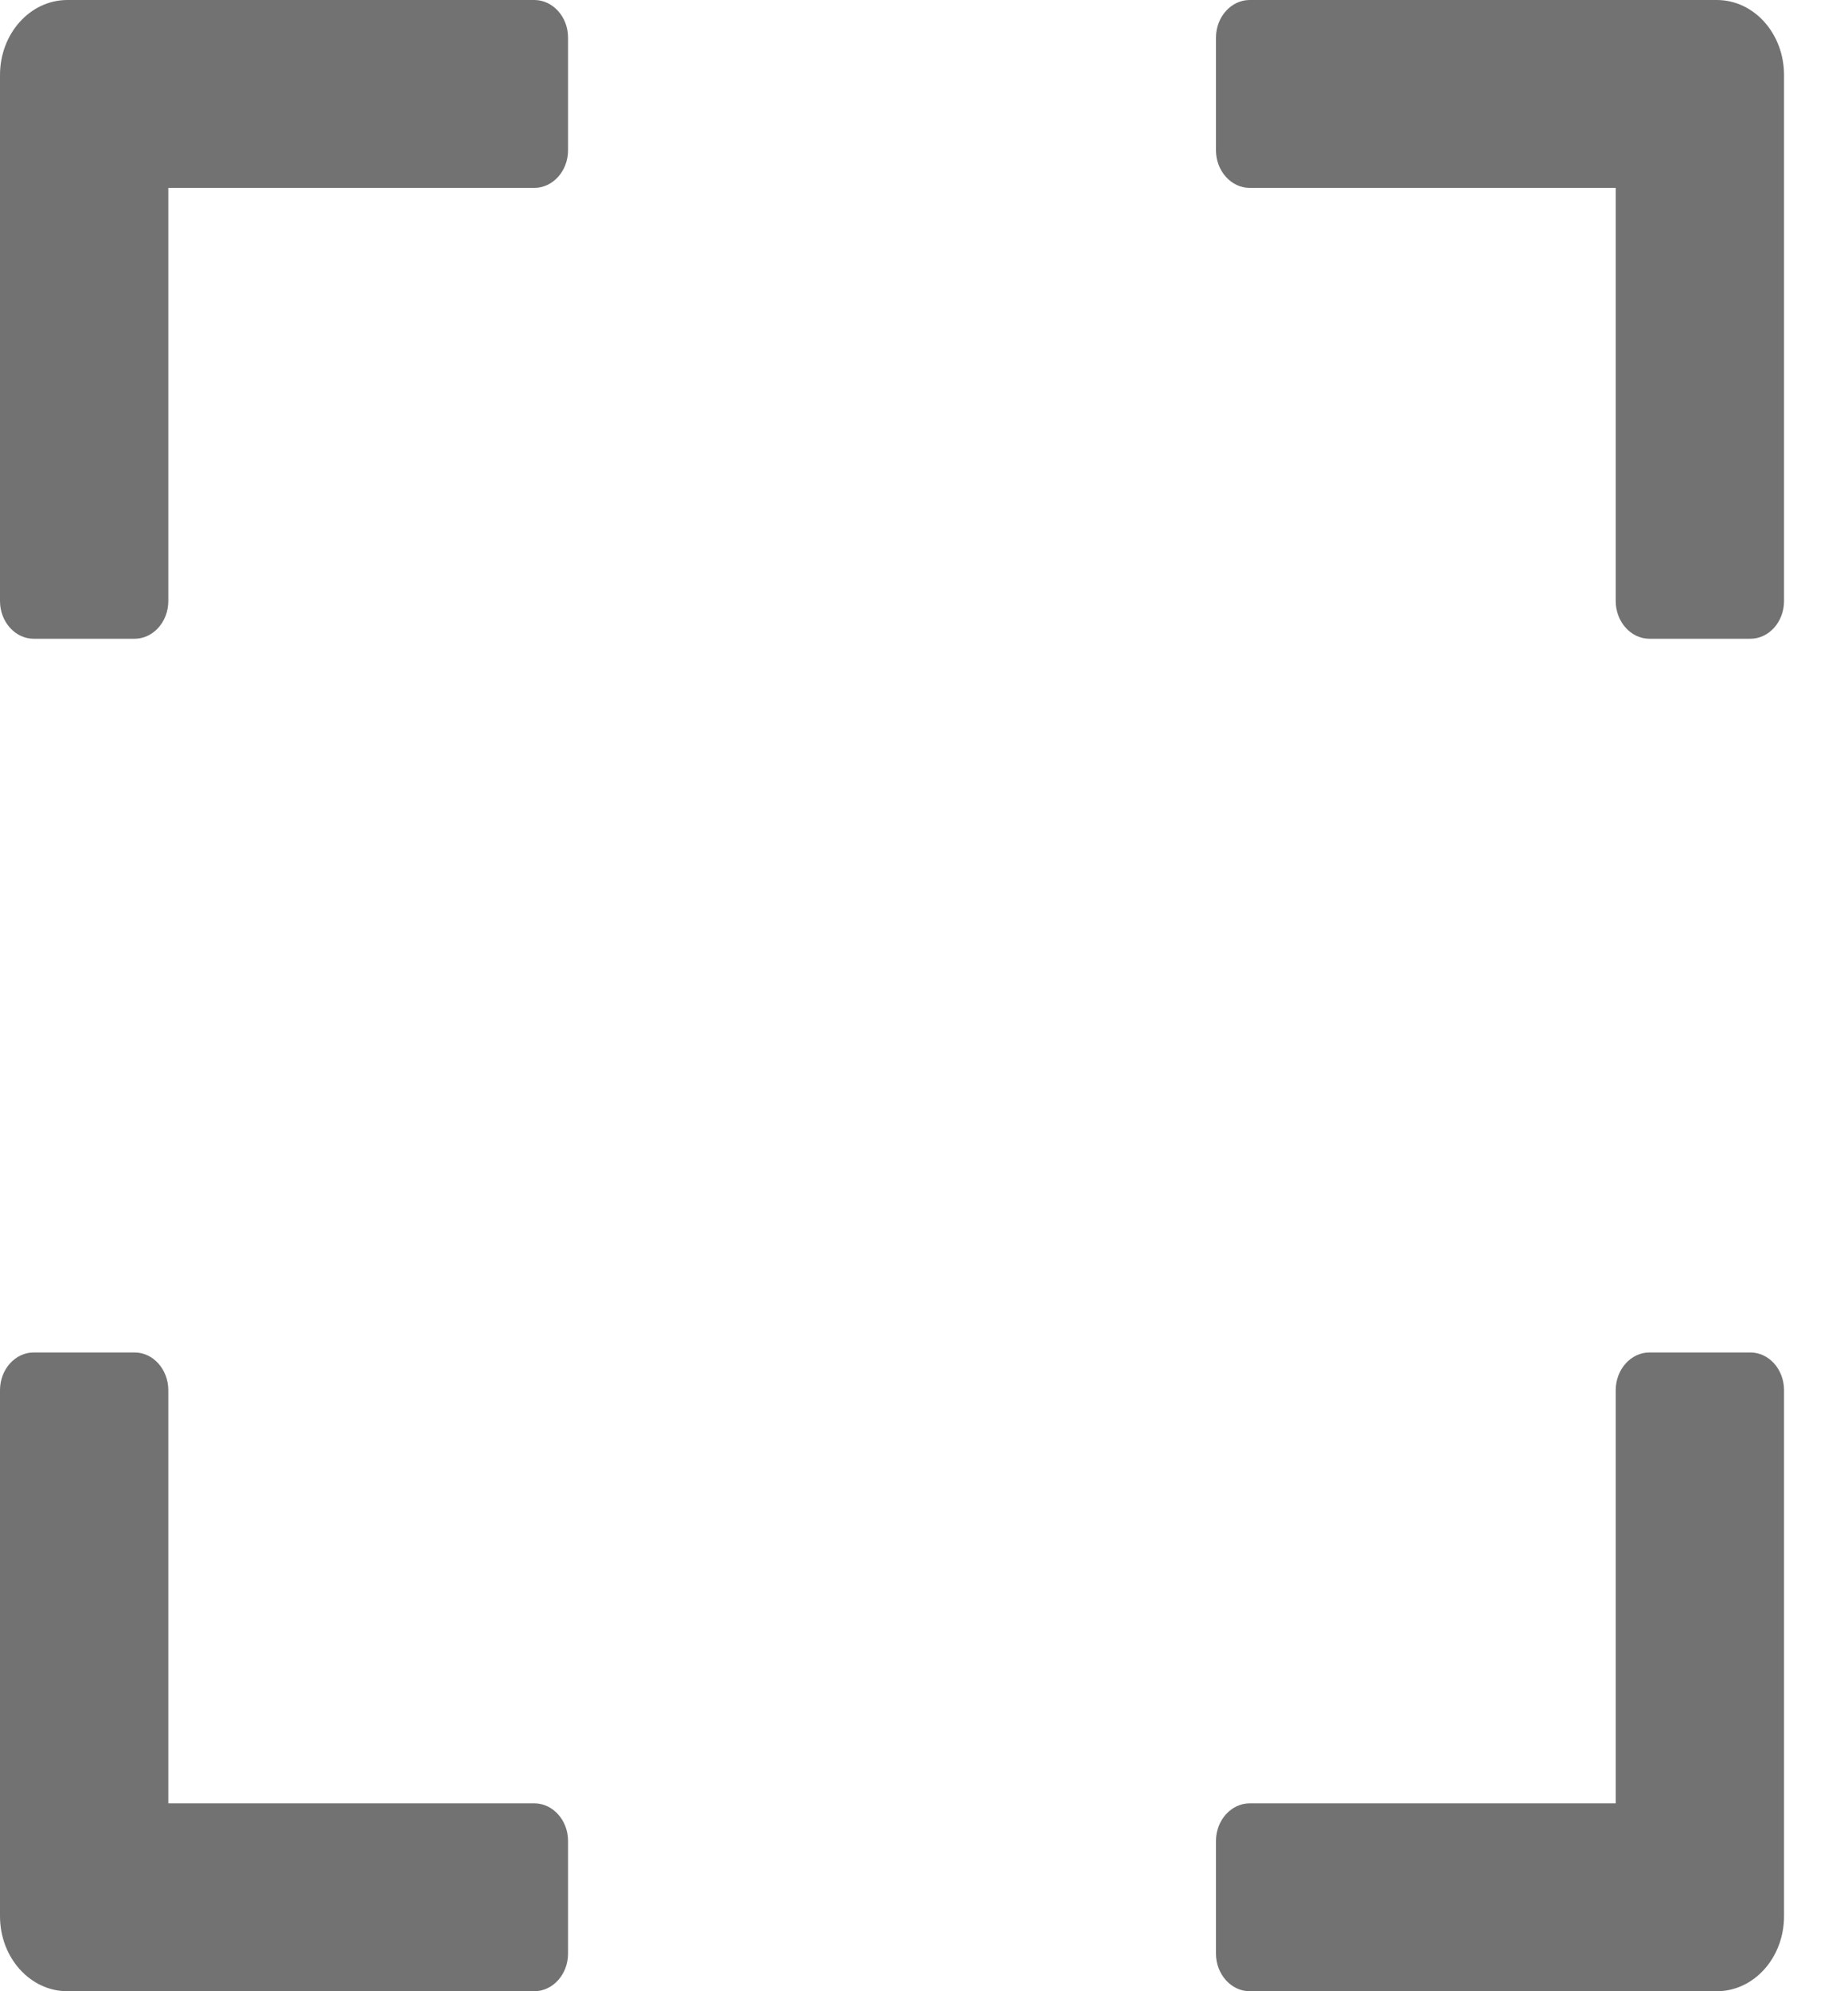 <svg xmlns="http://www.w3.org/2000/svg" width="13" height="14" viewBox="0 0 13 14" fill="none">
    <path d="M3.759 0H0.474C0.212 0 0 0.236 0 0.528V4.226C0 4.372 0.107 4.491 0.237 4.491H0.947C1.077 4.491 1.184 4.372 1.184 4.226V1.321H3.759C3.889 1.321 3.996 1.202 3.996 1.057V0.264C3.996 0.119 3.889 0 3.759 0ZM12.313 9.509H11.603C11.473 9.509 11.366 9.628 11.366 9.774V12.679H8.791C8.661 12.679 8.554 12.798 8.554 12.943V13.736C8.554 13.881 8.661 14 8.791 14H12.077C12.339 14 12.55 13.764 12.55 13.472V9.774C12.55 9.628 12.444 9.509 12.313 9.509ZM3.759 12.679H1.184V9.774C1.184 9.628 1.077 9.509 0.947 9.509H0.237C0.107 9.509 0 9.628 0 9.774V13.472C0 13.764 0.212 14 0.474 14H3.759C3.889 14 3.996 13.881 3.996 13.736V12.943C3.996 12.798 3.889 12.679 3.759 12.679ZM12.077 0H8.791C8.661 0 8.554 0.119 8.554 0.264V1.057C8.554 1.202 8.661 1.321 8.791 1.321H11.366V4.226C11.366 4.372 11.473 4.491 11.603 4.491H12.313C12.444 4.491 12.55 4.372 12.55 4.226V0.528C12.55 0.236 12.339 0 12.077 0Z" fill="#727272"/>
</svg>
